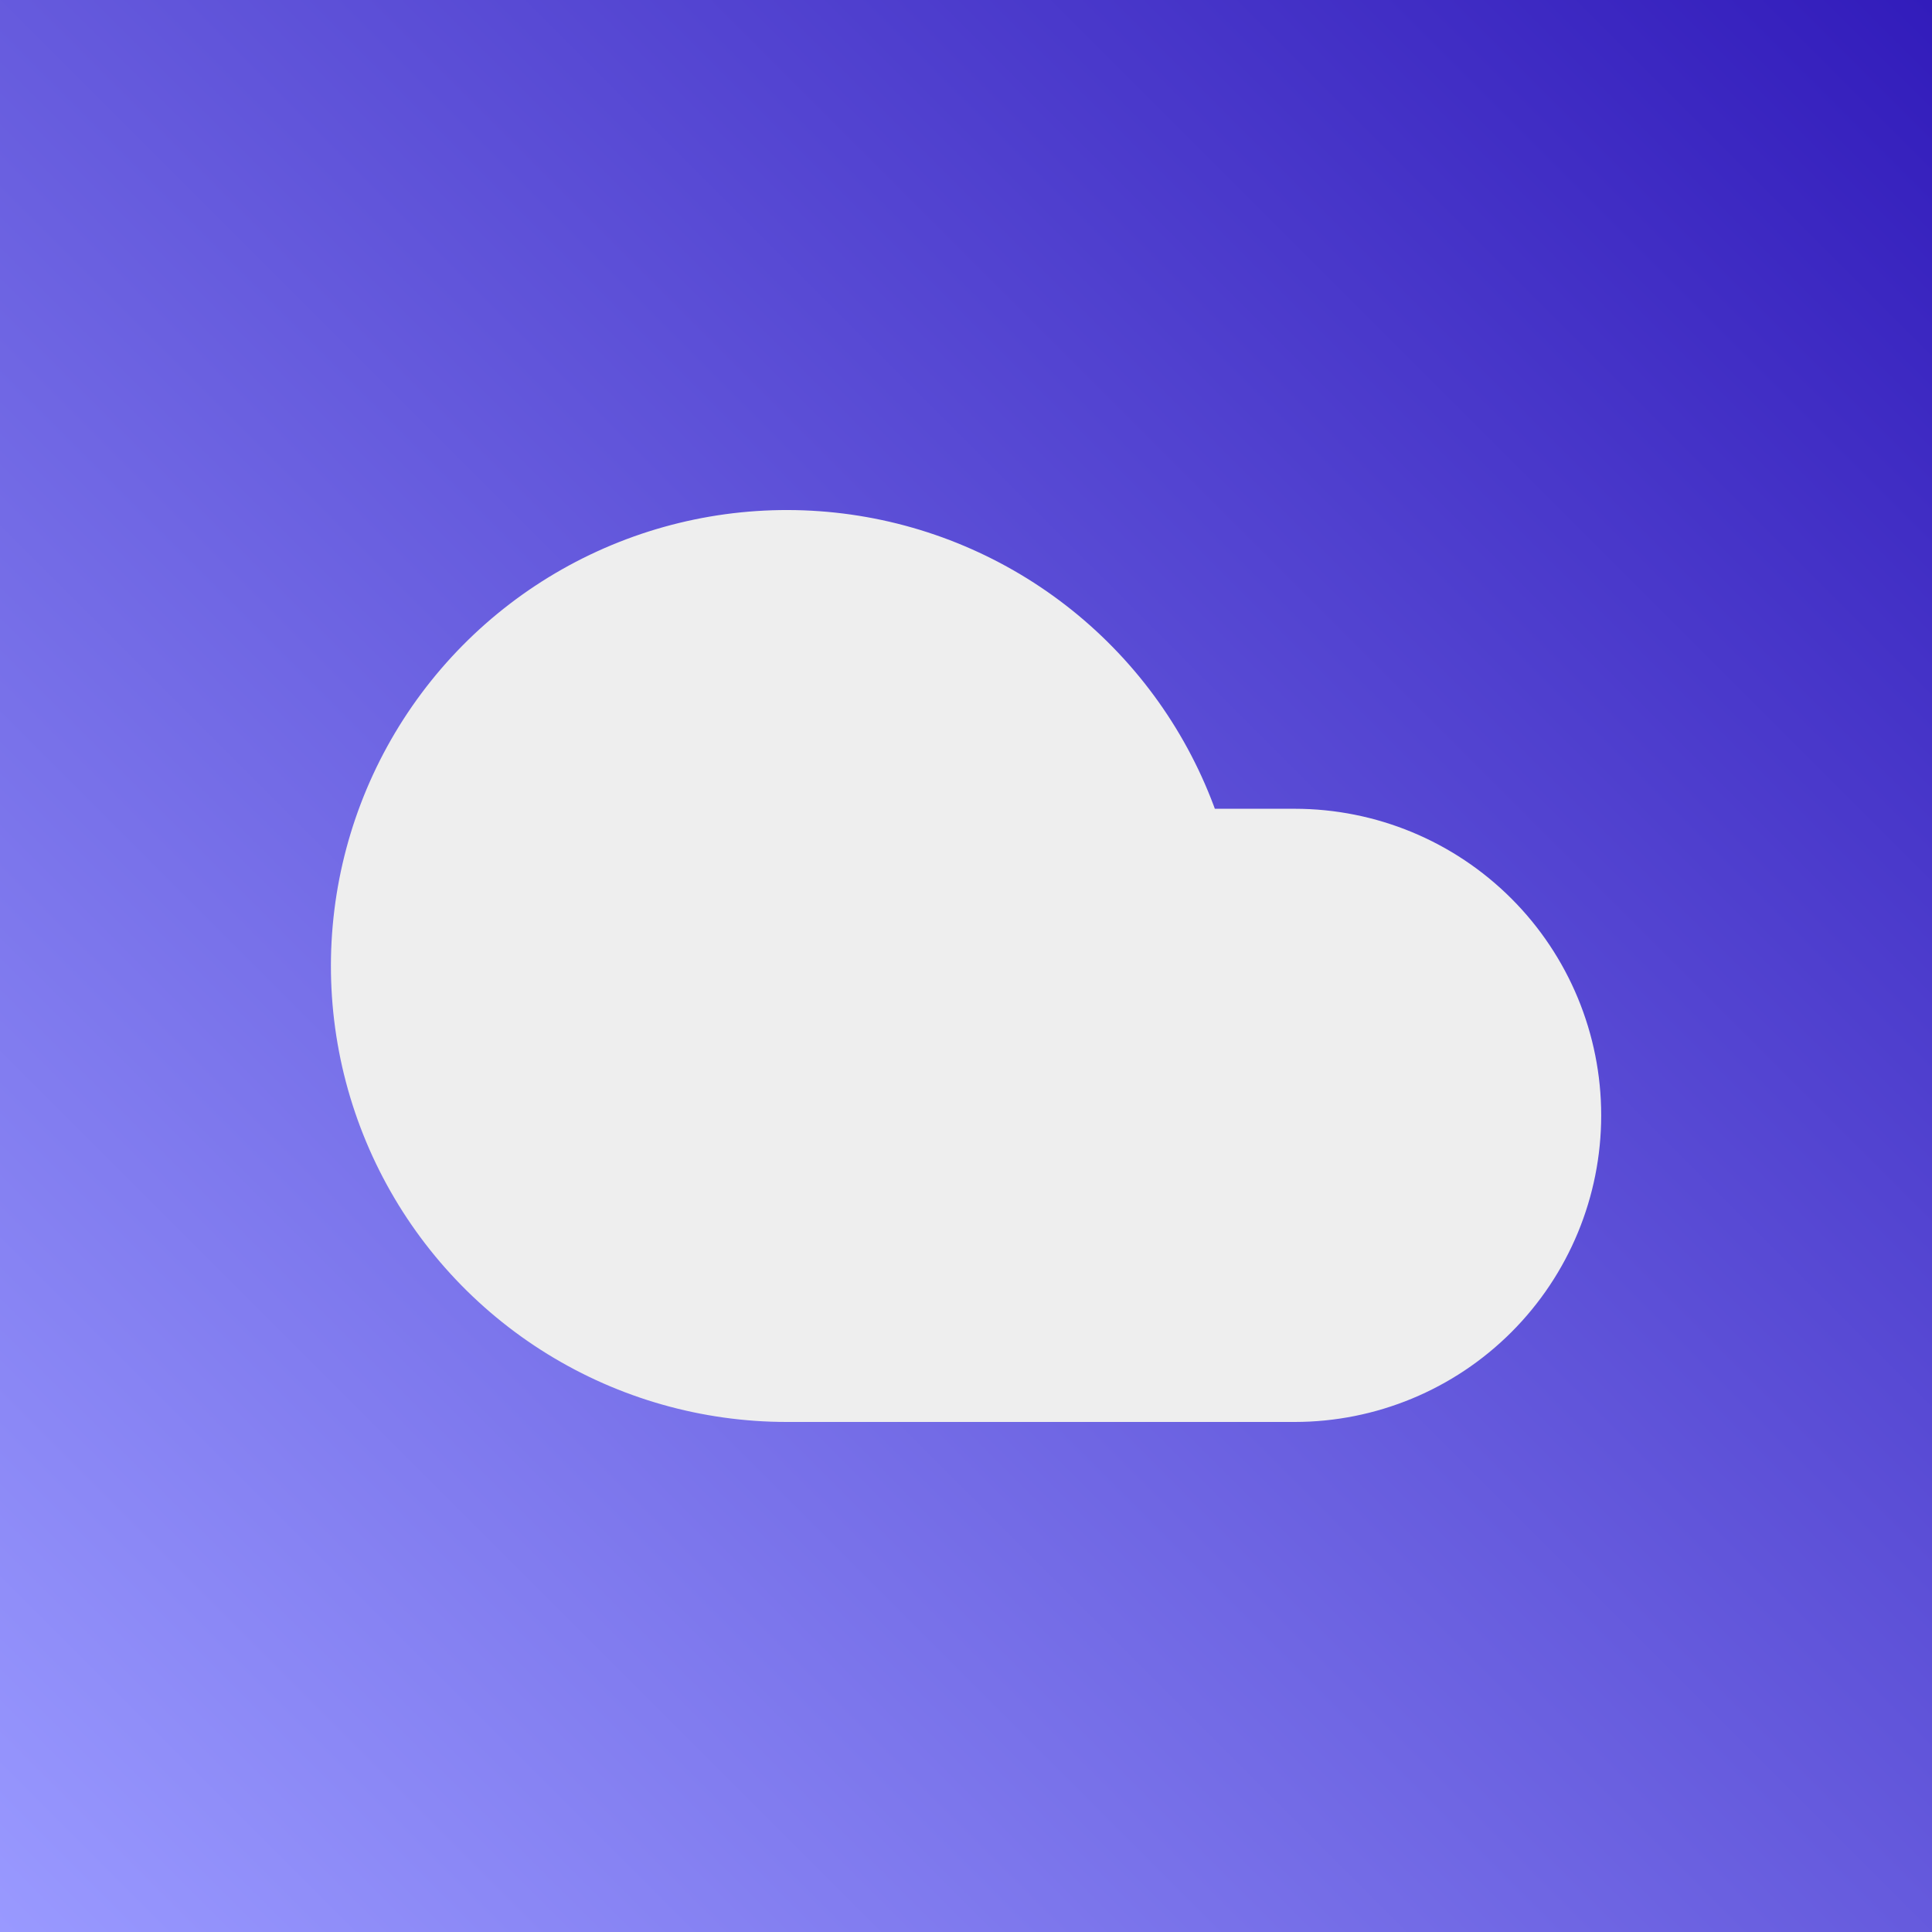 <svg width="512" height="512" viewBox="0 0 512 512" fill="none" xmlns="http://www.w3.org/2000/svg">
<rect x="0" y="0" width="512" height="512" fill="#808080" stroke="none"/>
<rect width="512" height="512" fill="url(#paint0_linear_1_64)"/>
<path d="M343.083 366.833H208.5C187.946 366.828 167.799 361.107 150.309 350.311C132.819 339.514 118.676 324.067 109.46 305.695C100.245 287.323 96.319 266.75 98.123 246.275C99.926 225.801 107.387 206.231 119.673 189.753C131.958 173.275 148.583 160.538 167.691 152.964C186.799 145.391 207.636 143.28 227.874 146.868C248.113 150.456 266.955 159.601 282.295 173.28C297.635 186.96 308.869 204.636 314.742 224.333H343.083C361.98 224.333 380.103 231.84 393.465 245.202C406.827 258.564 414.333 276.687 414.333 295.583C414.333 314.48 406.827 332.603 393.465 345.965C380.103 359.327 361.98 366.833 343.083 366.833Z" stroke="#eee" stroke-width="20" fill="#eee" stroke-linecap="round" stroke-linejoin="round"/>
<defs>
<linearGradient id="paint0_linear_1_64" x1="512" y1="0" x2="0" y2="512" gradientUnits="userSpaceOnUse">
<stop stop-color="#321CBB"/>
<stop offset="1" stop-color="#9999ff"/>
</linearGradient>
</defs>
</svg>
